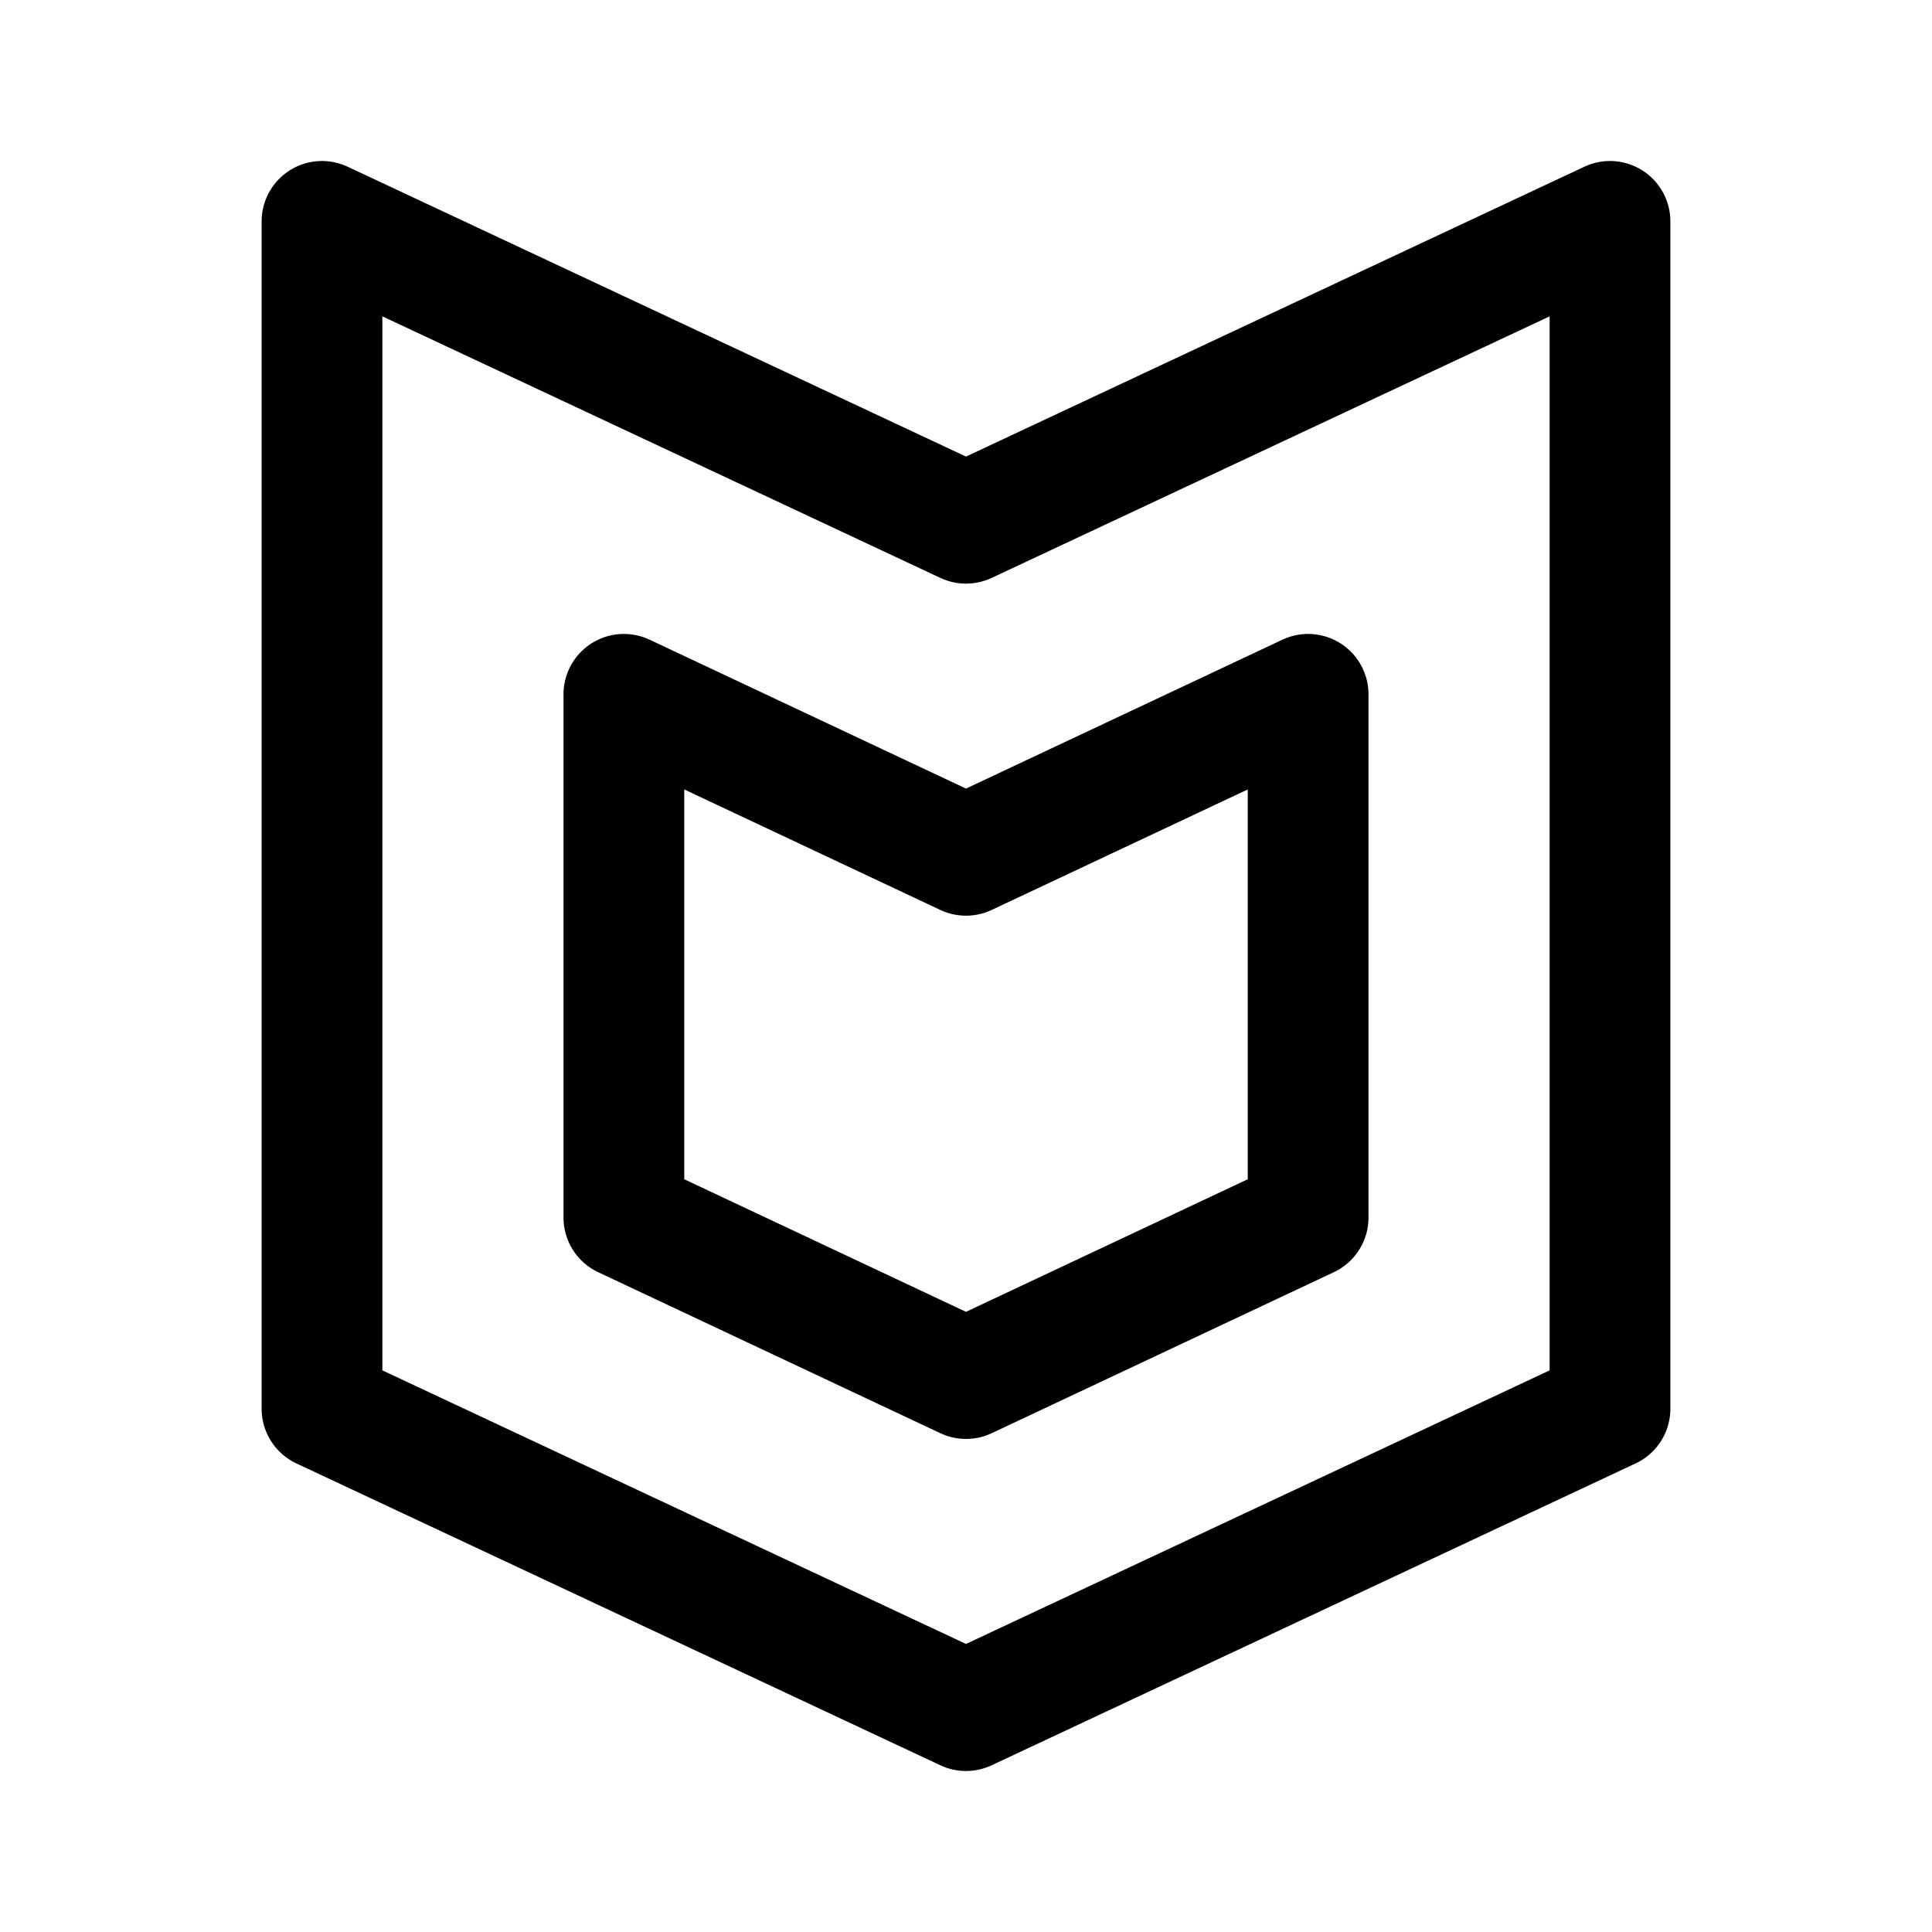 <svg xmlns="http://www.w3.org/2000/svg" width="192" height="192" fill="none" stroke="#000" stroke-linecap="round" stroke-linejoin="round" stroke-width="12" viewBox="0 0 192 192"><path d="m32 22 64 30 64-30v118l-64 30-64-30z"/><path d="m62 69 34 16 34-16v52l-34 16-34-16z"/></svg>